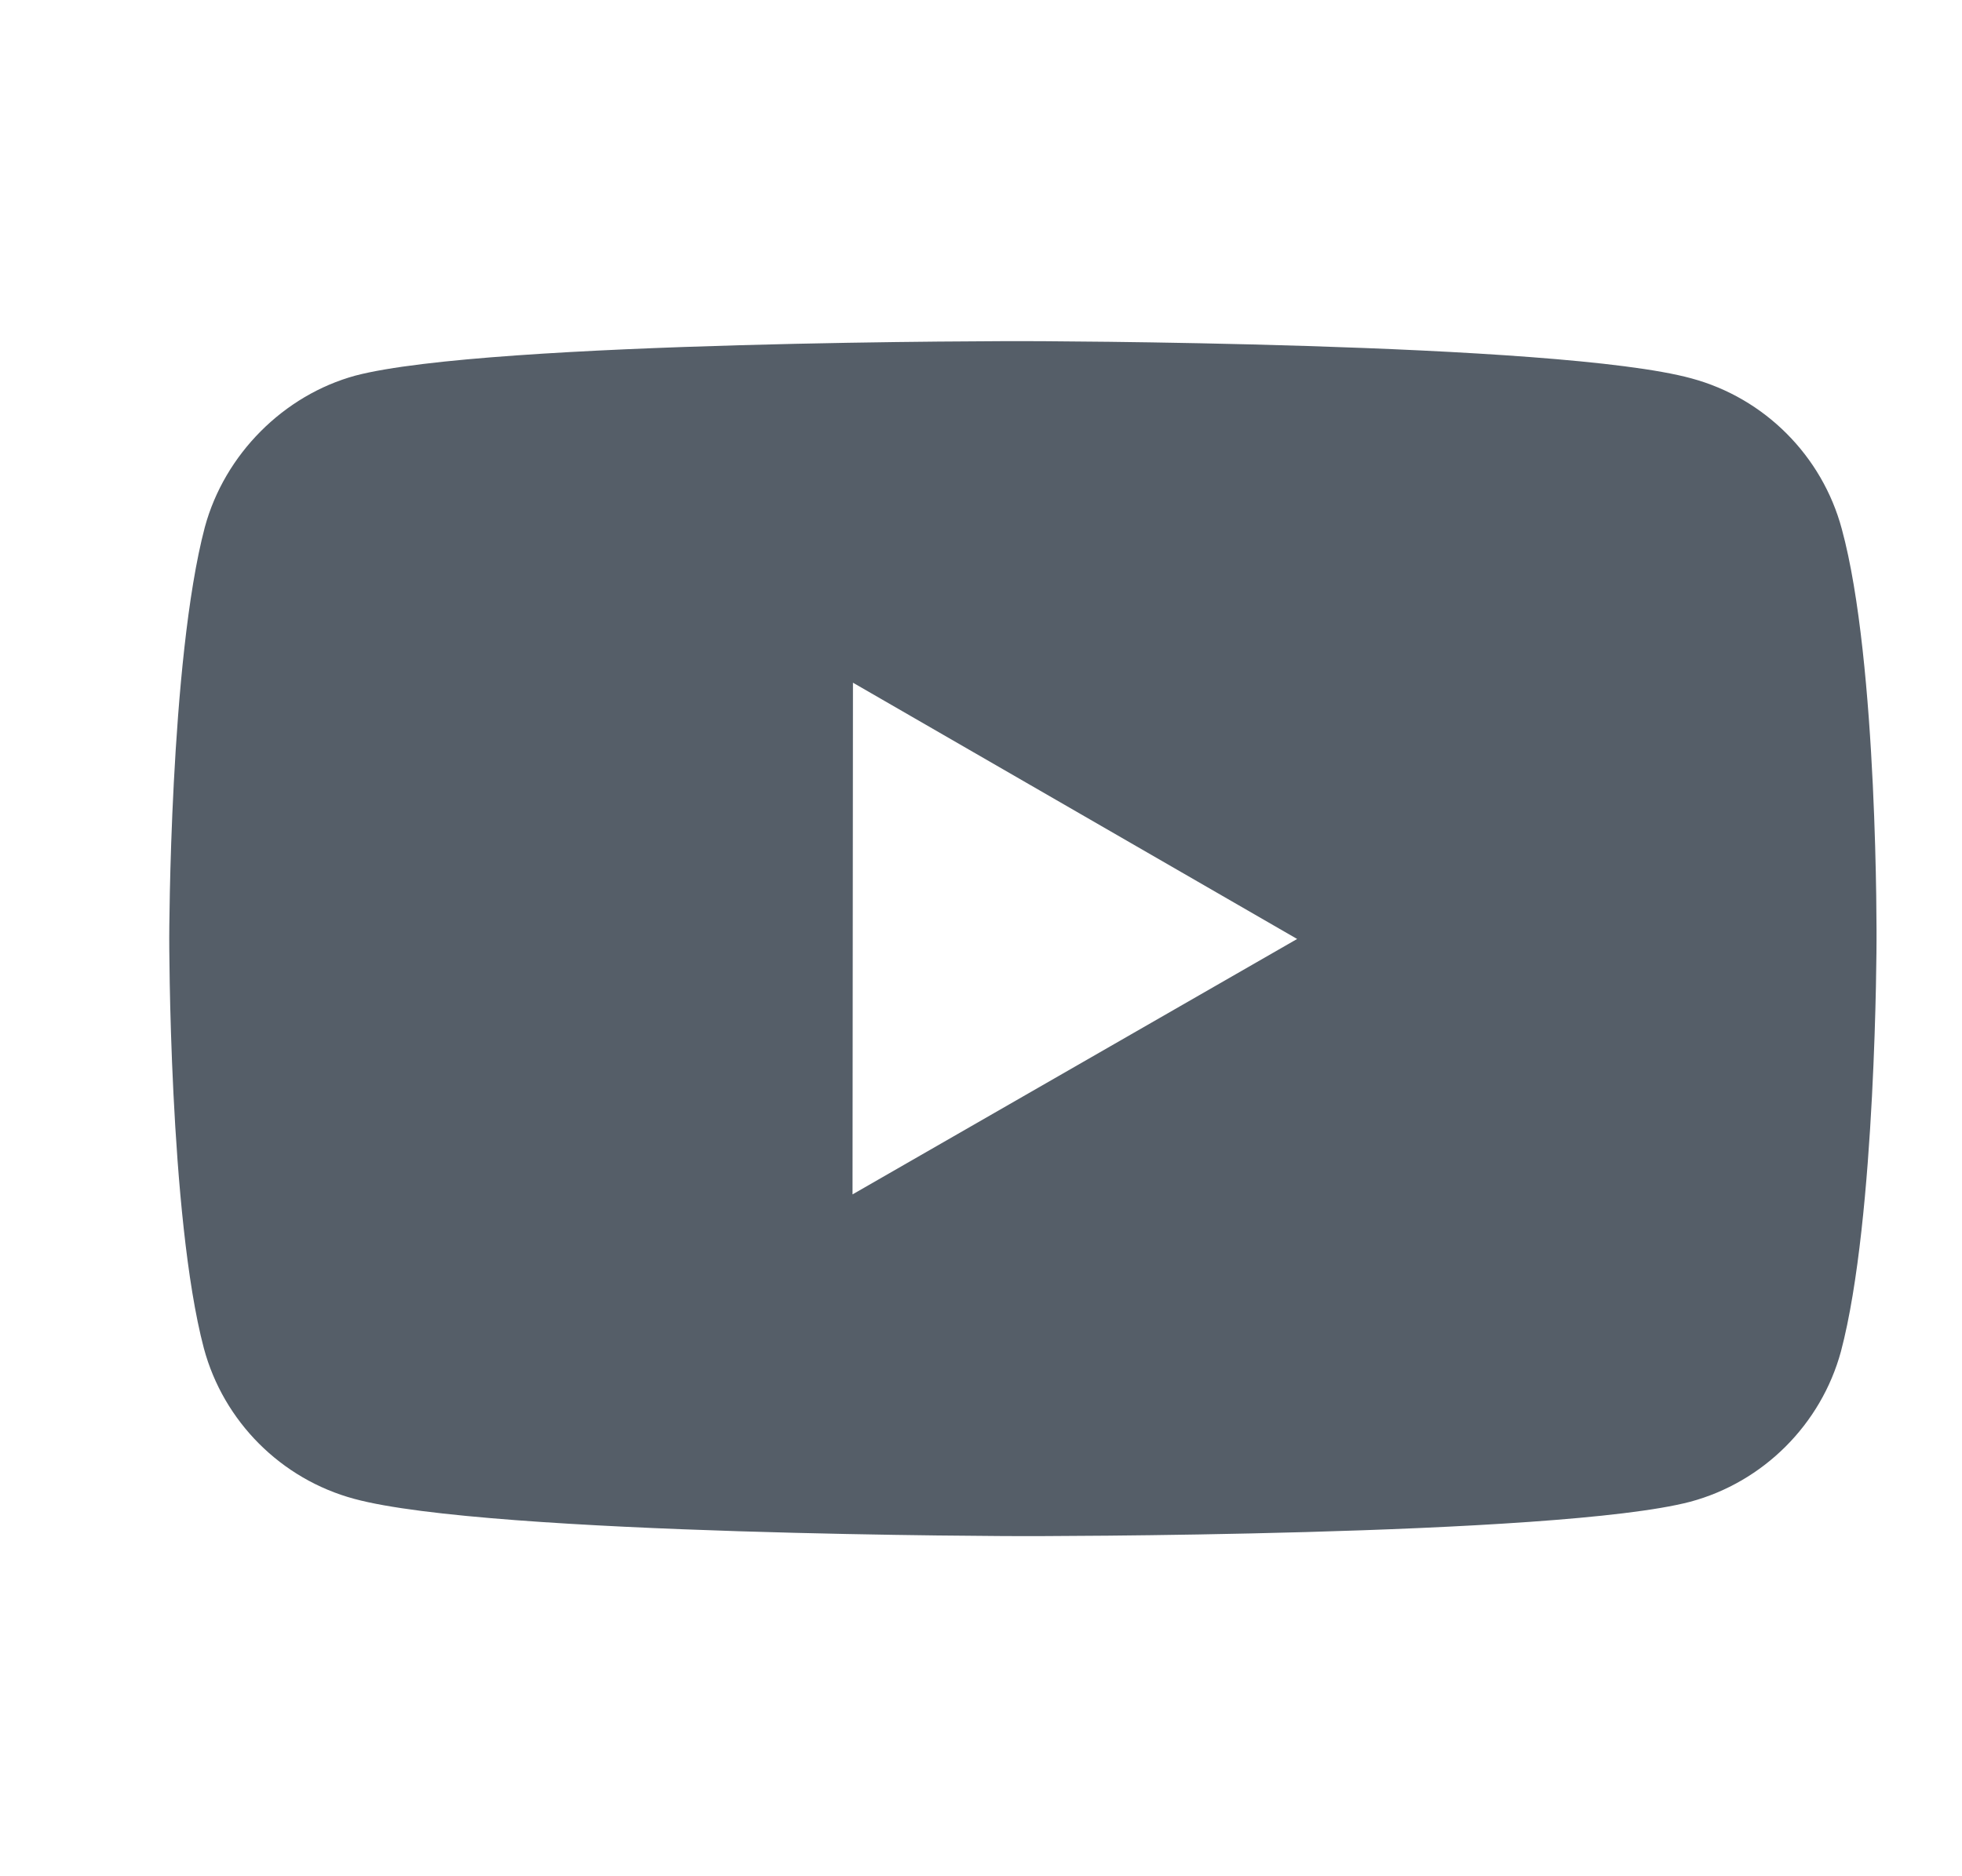 <svg width="23" height="22" viewBox="0 0 23 22" fill="none" xmlns="http://www.w3.org/2000/svg">
<path d="M21.591 6.203C21.361 5.345 20.686 4.668 19.829 4.437C18.263 4.007 11.998 4 11.998 4C11.998 4 5.734 3.993 4.167 4.404C3.327 4.633 2.633 5.325 2.401 6.182C1.988 7.748 1.984 10.996 1.984 10.996C1.984 10.996 1.98 14.26 2.39 15.81C2.62 16.667 3.295 17.344 4.153 17.575C5.735 18.005 11.983 18.012 11.983 18.012C11.983 18.012 18.248 18.019 19.814 17.609C20.67 17.379 21.348 16.703 21.581 15.846C21.995 14.281 21.998 11.034 21.998 11.034C21.998 11.034 22.018 7.769 21.591 6.203ZM9.994 14.005L9.999 8.005L15.206 11.01L9.994 14.005Z" fill="#555E68"/>
</svg>
